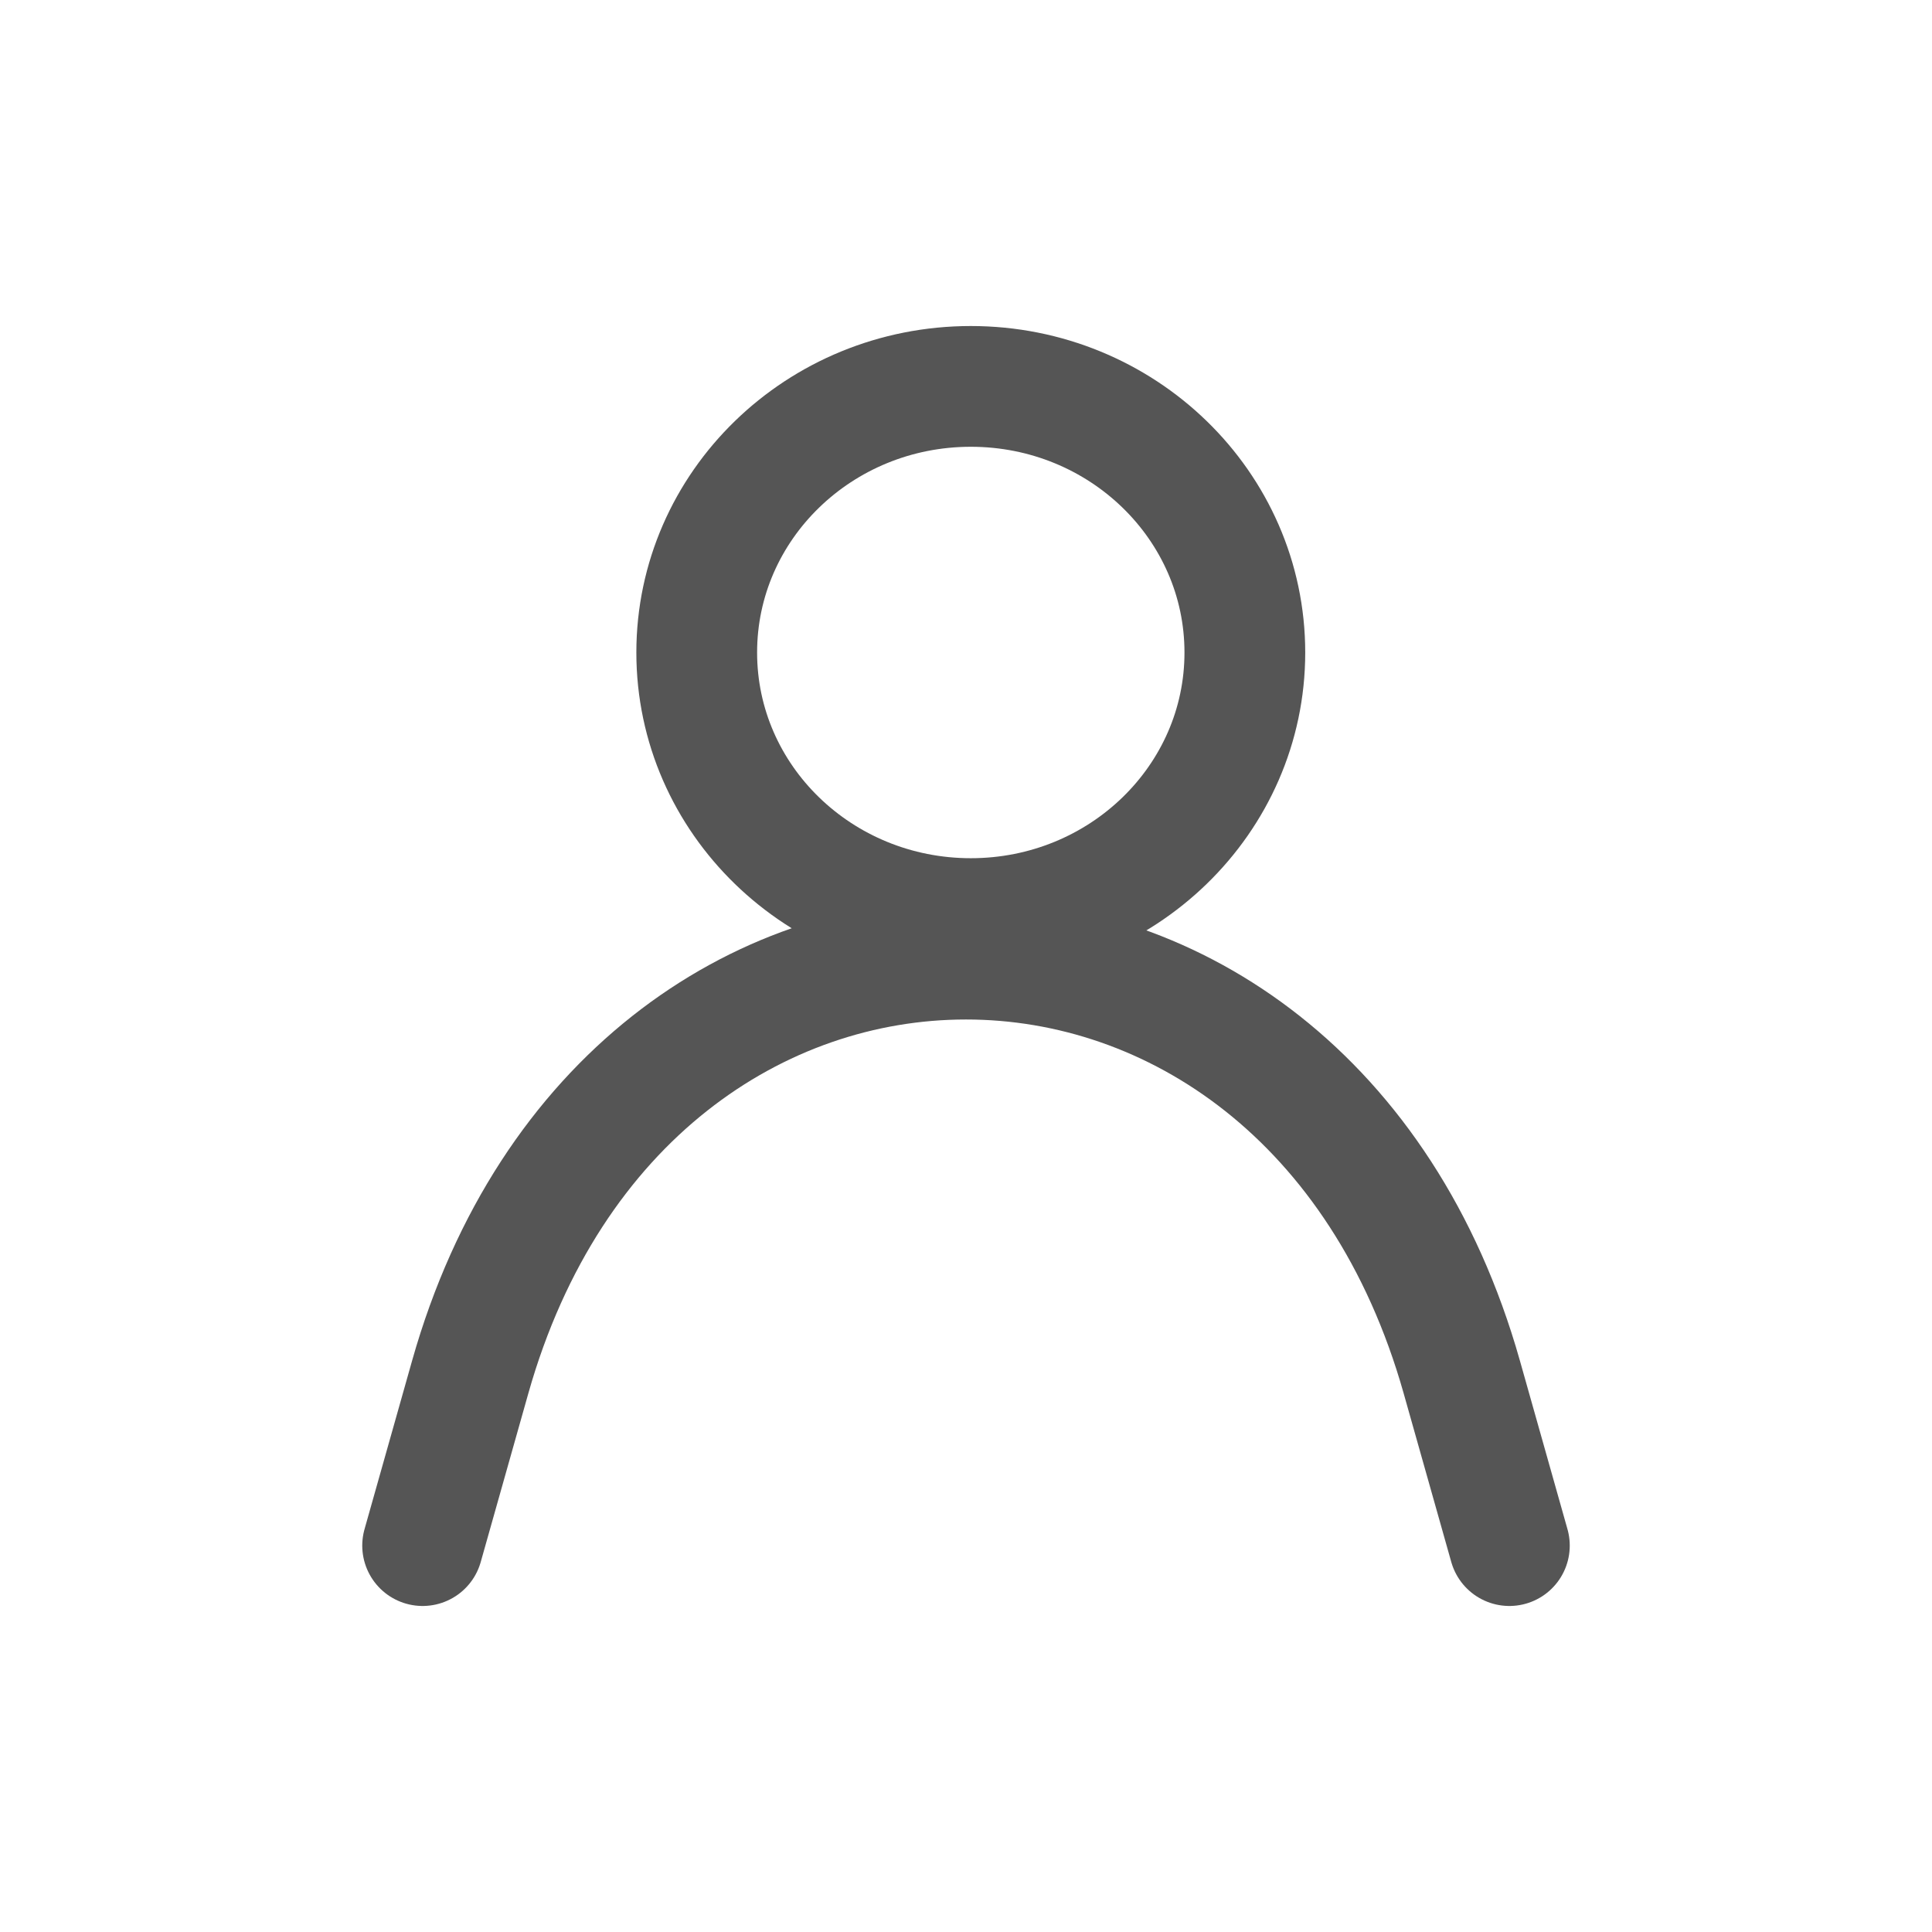 <svg width="24" height="24" viewBox="0 0 24 24" fill="none" xmlns="http://www.w3.org/2000/svg">
<g clip-path="url(#clip0_2069_10267)">
<path d="M5.25 19.2L5.842 17.103C7.8 10.185 16.2 10.185 18.158 17.103L18.75 19.2" stroke="#555555" stroke-width="1.5" stroke-linecap="round" stroke-linejoin="round"/>
<path d="M12.06 11.411C13.94 11.411 15.464 9.931 15.464 8.106C15.464 6.28 13.94 4.8 12.06 4.8C10.179 4.8 8.655 6.28 8.655 8.106C8.655 9.931 10.179 11.411 12.06 11.411Z" stroke="#555555" stroke-width="1.5" stroke-linecap="round" stroke-linejoin="bevel"/>
</g>
<defs>
<clipPath id="clip0_2069_10267">
<rect width="24" height="24" fill="white"/>
</clipPath>
</defs>
</svg>
